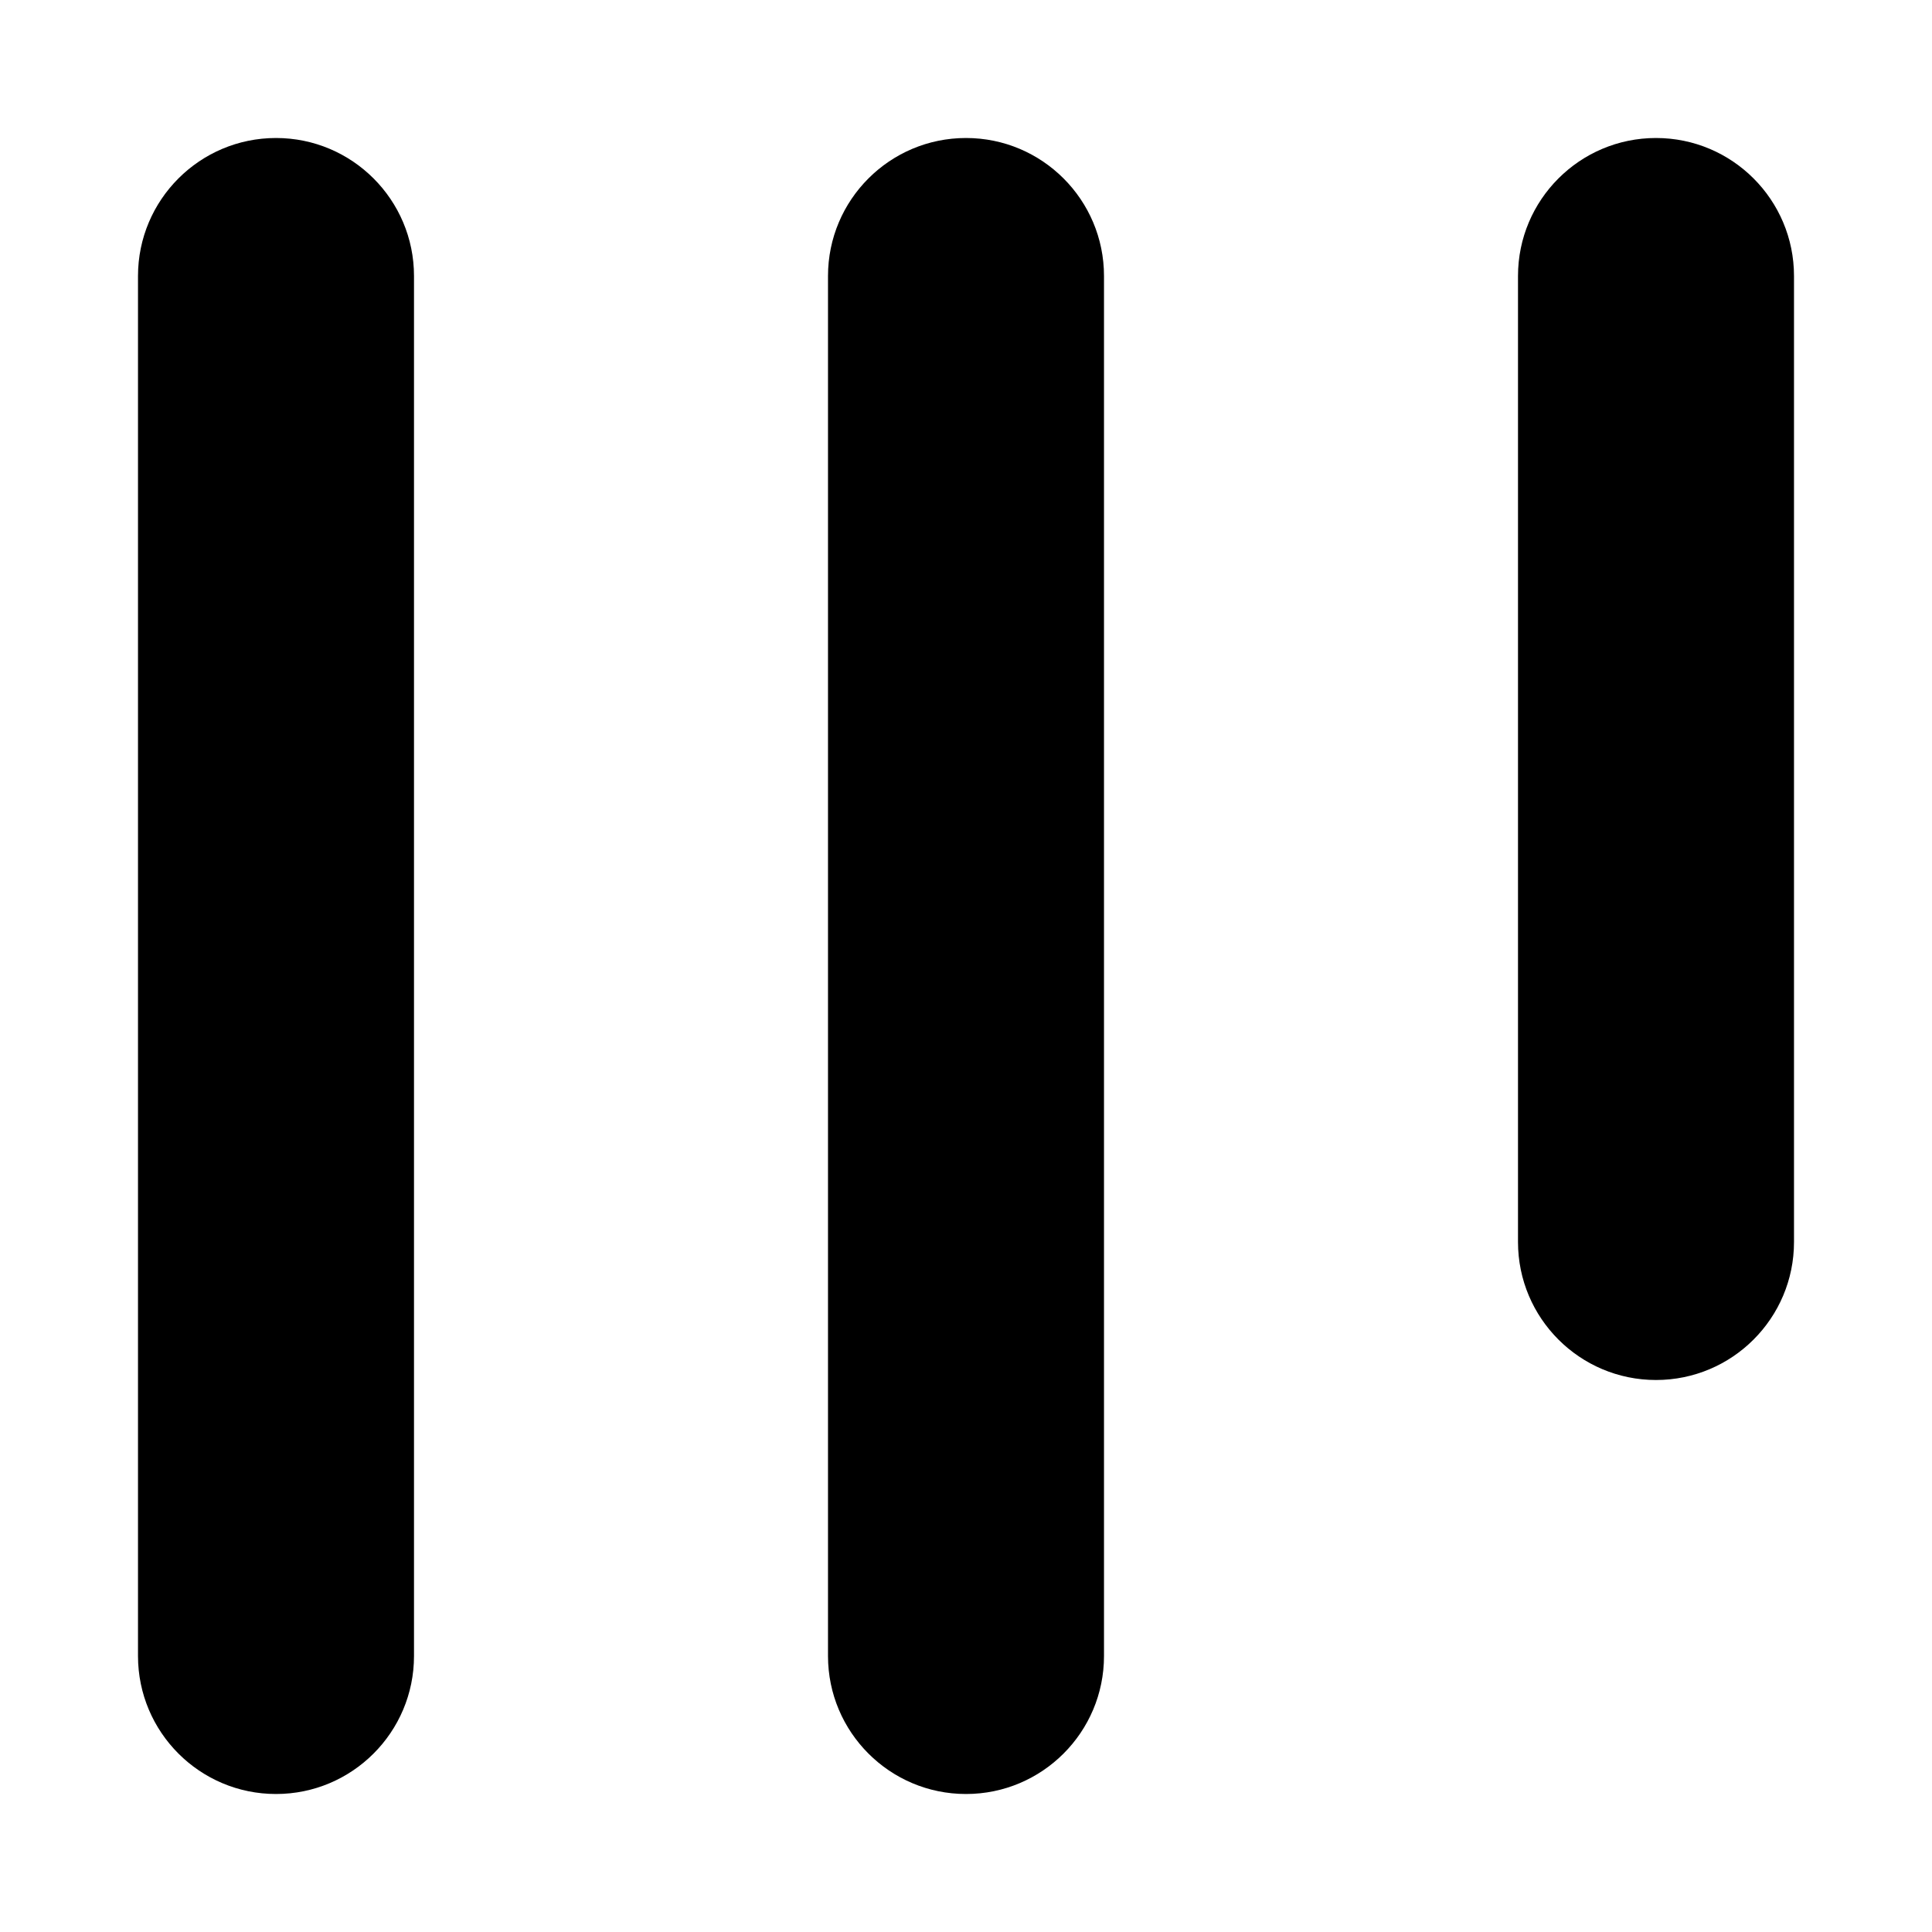 <svg xmlns="http://www.w3.org/2000/svg" width="14" height="14" viewBox="0 0 14 14">
  <path fill-rule="evenodd" d="M2,1 C2.552,1 3,1.448 3,2 L3,12 C3,12.552 2.552,13 2,13 C1.448,13 1,12.552 1,12 L1,2 C1,1.448 1.448,1 2,1 Z M7,1 C7.552,1 8,1.448 8,2 L8,12 C8,12.552 7.552,13 7,13 C6.448,13 6,12.552 6,12 L6,2 C6,1.448 6.448,1 7,1 Z M12,1 C12.552,1 13,1.448 13,2 L13,9 C13,9.552 12.552,10 12,10 C11.448,10 11,9.552 11,9 L11,2 C11,1.448 11.448,1 12,1 Z"/>
</svg>
